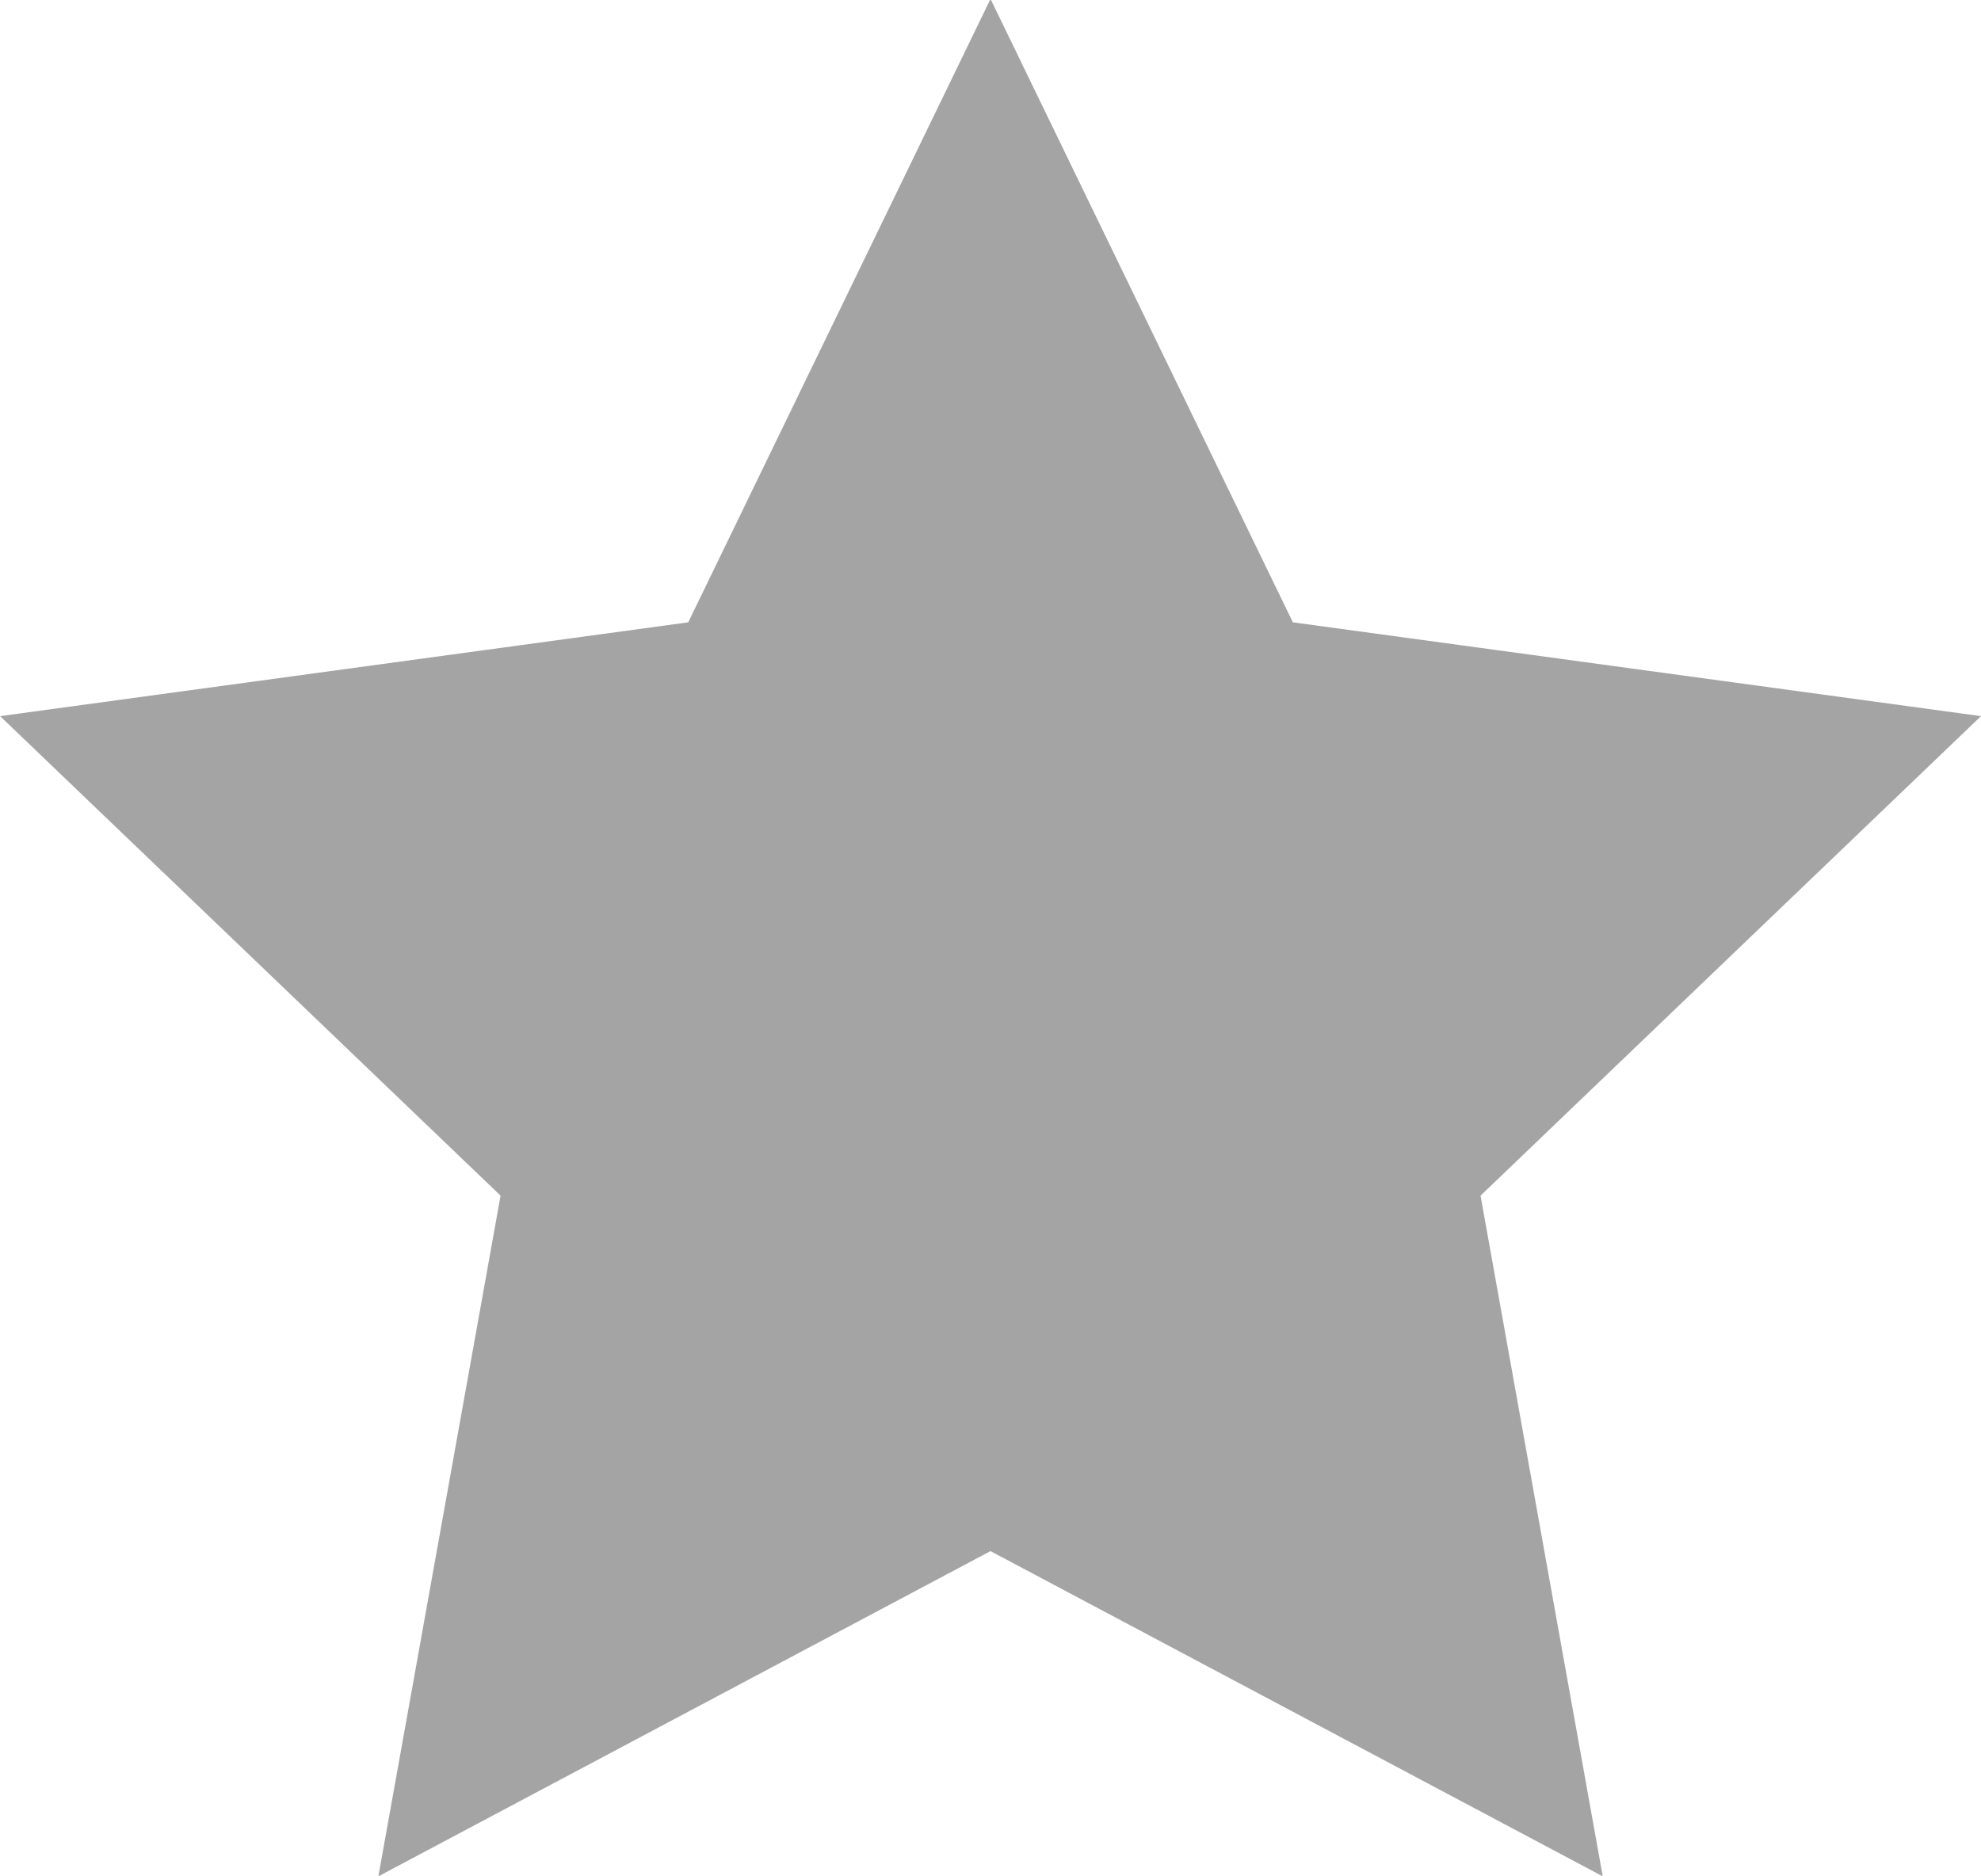 <svg xmlns="http://www.w3.org/2000/svg" width="19" height="18" viewBox="0 0 19 18">
<defs>
    <style>
      .cls-1 {
        fill: #a4a4a4;
        fill-rule: evenodd;
      }
    </style>
  </defs>
  <path id="star-s-white" class="cls-1" d="M757.5,2844.99l2.9,5.98,6.6,0.9-4.8,4.6,1.172,6.53-5.872-3.12-5.871,3.12,1.172-6.53-4.8-4.6,6.6-.9Z" transform="translate(-748 -2845)"/>
</svg>
